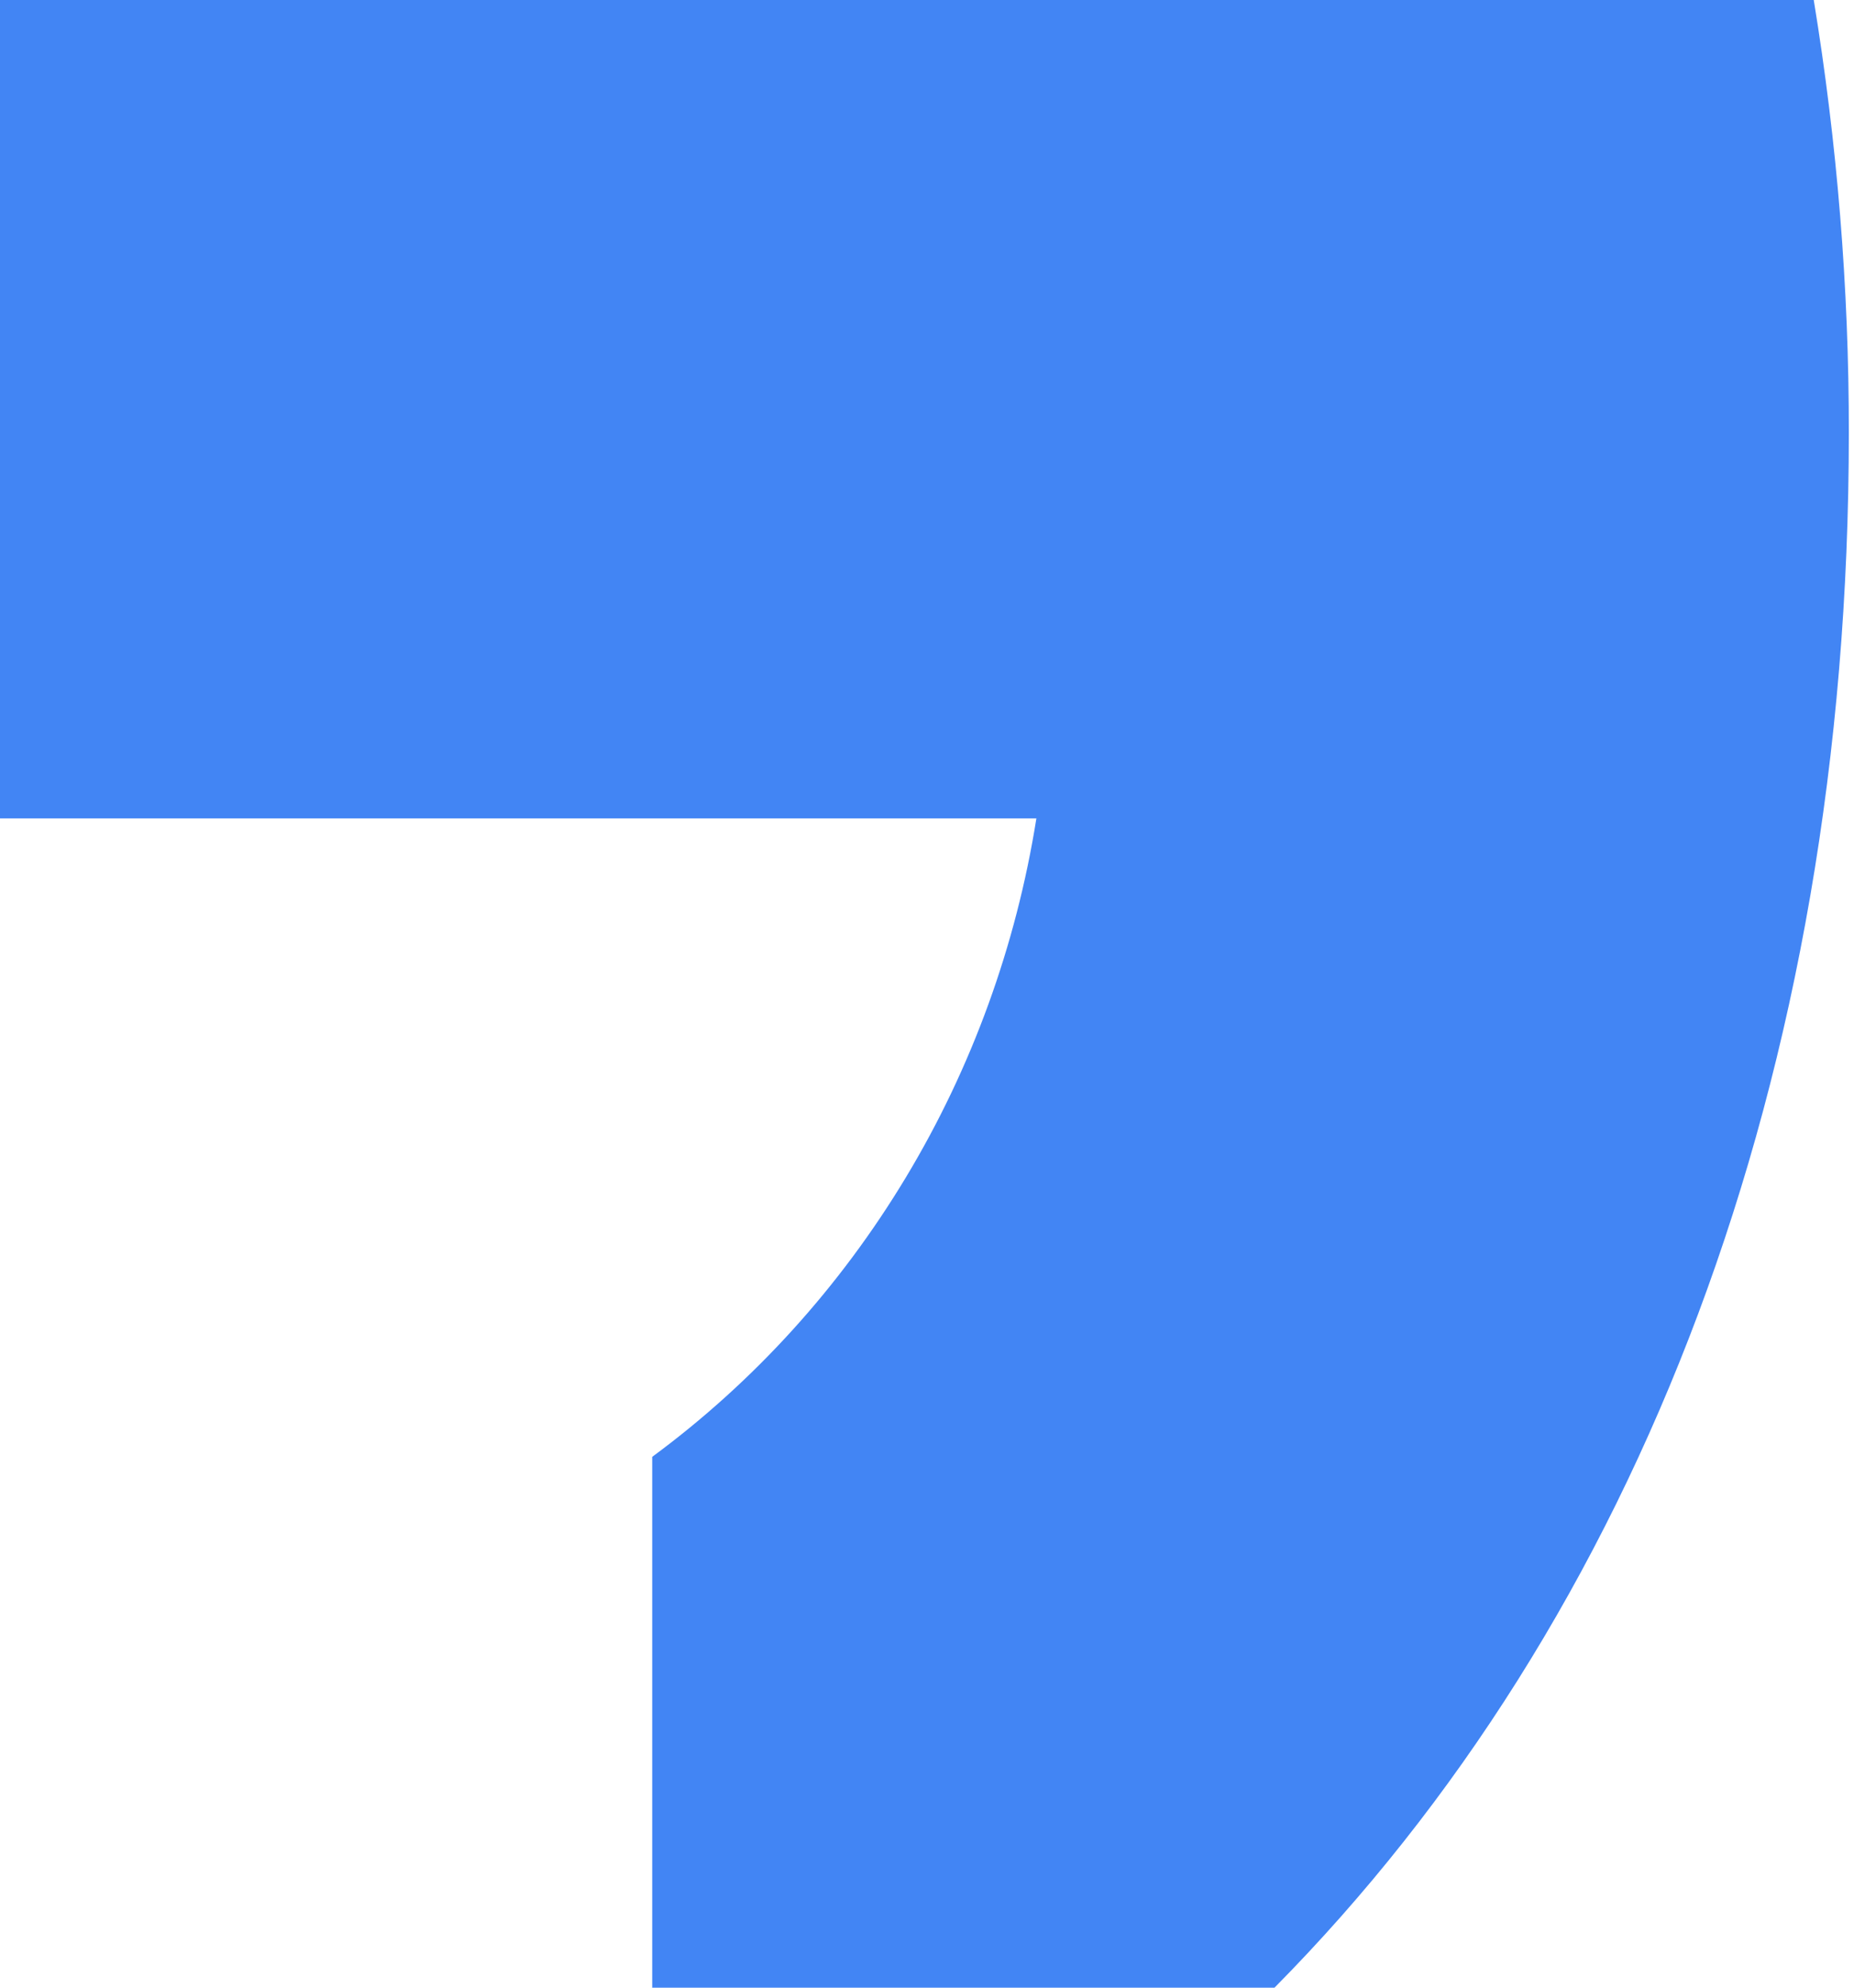 <svg width="14" height="15" viewBox="0 0 14 15" fill="none" xmlns="http://www.w3.org/2000/svg">
<path fill-rule="evenodd" clip-rule="evenodd" d="M13.961 3.266C13.962 2.171 13.873 1.079 13.696 0H0V6.176H7.826C7.673 7.138 7.338 8.06 6.84 8.886C6.342 9.713 5.691 10.43 4.925 10.994V15H9.624C12.373 12.222 13.961 8.128 13.961 3.266Z" fill="#4285F4"/>
</svg>
